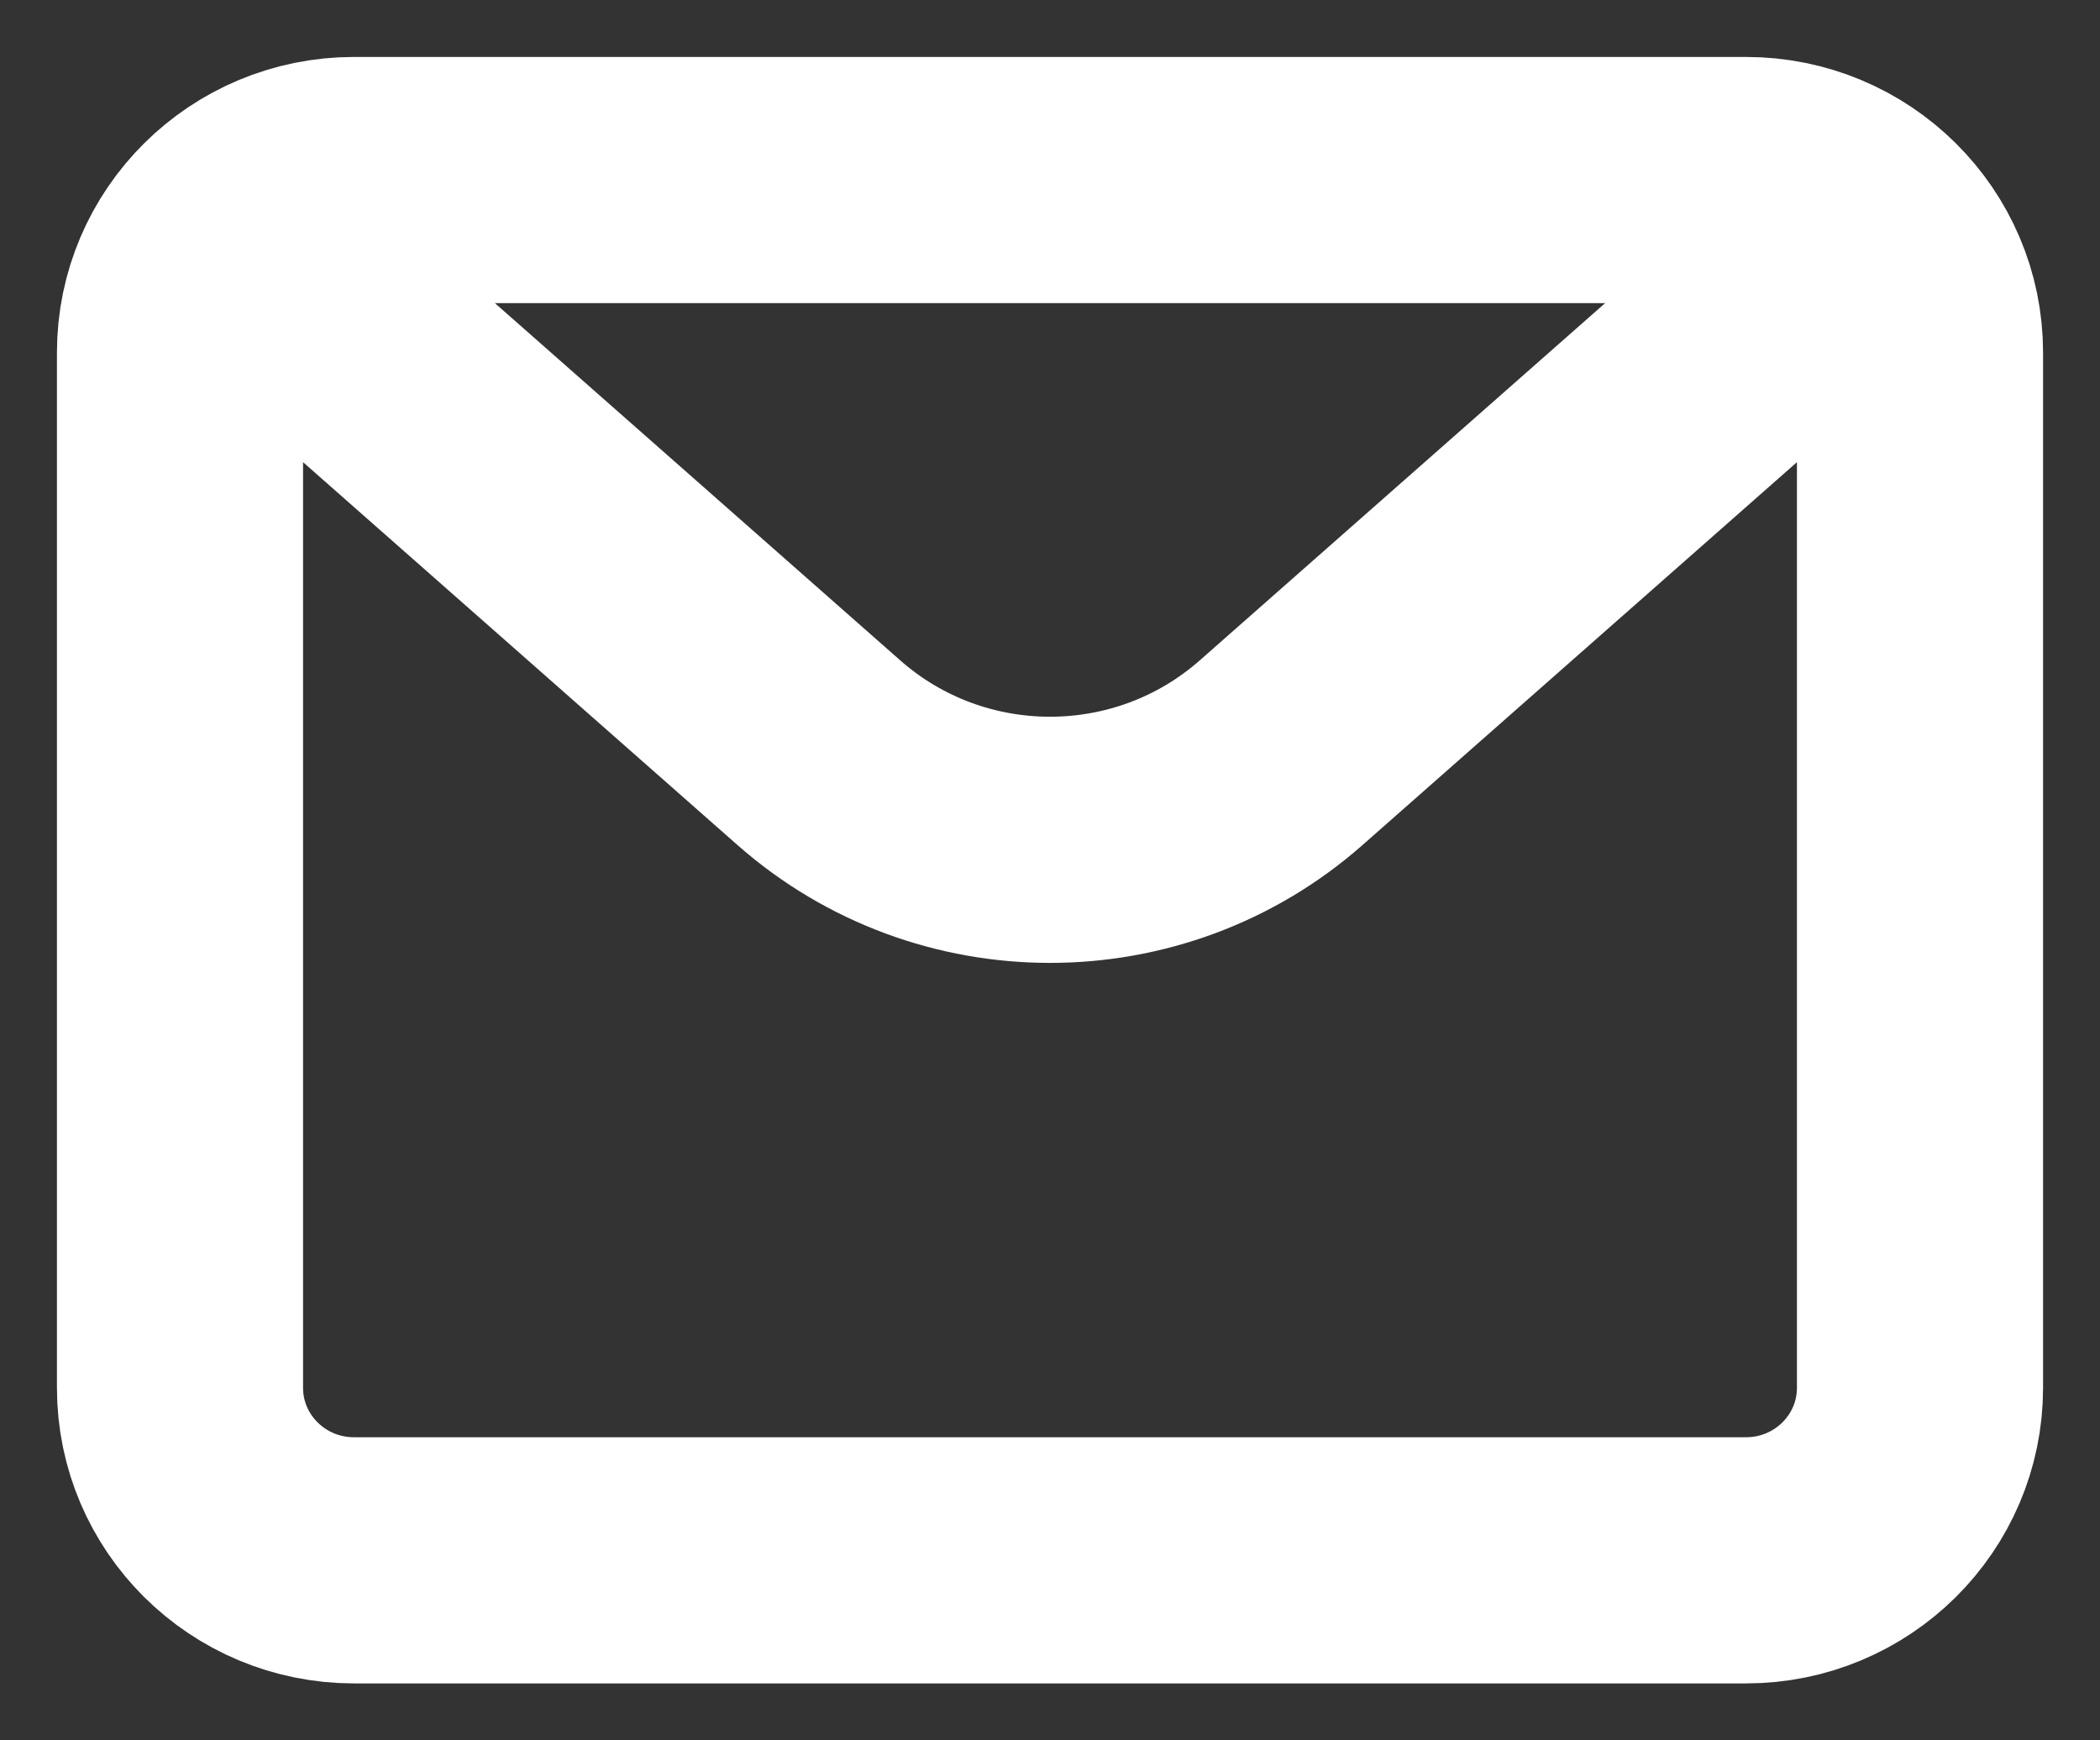 <svg width="35" height="29" viewBox="0 0 35 29" fill="none" xmlns="http://www.w3.org/2000/svg">
<rect x="0" y="0" width="35" height="29" fill="#333333" stroke="none"/>
<path d="M3 5.875C3 4.287 4.298 3 5.9 3H29.1C30.702 3 32 4.287 32 5.875V23.125C32 24.713 30.702 26 29.1 26H5.9C4.298 26 3 24.713 3 23.125V5.875Z" stroke="white" stroke-width="4.102" stroke-linecap="round" stroke-linejoin="round"/>
<path d="M4.45 4.438L13.647 12.542C15.844 14.478 19.156 14.478 21.353 12.542L30.55 4.438" stroke="white" stroke-width="4.102" stroke-linejoin="round"/>
</svg>
